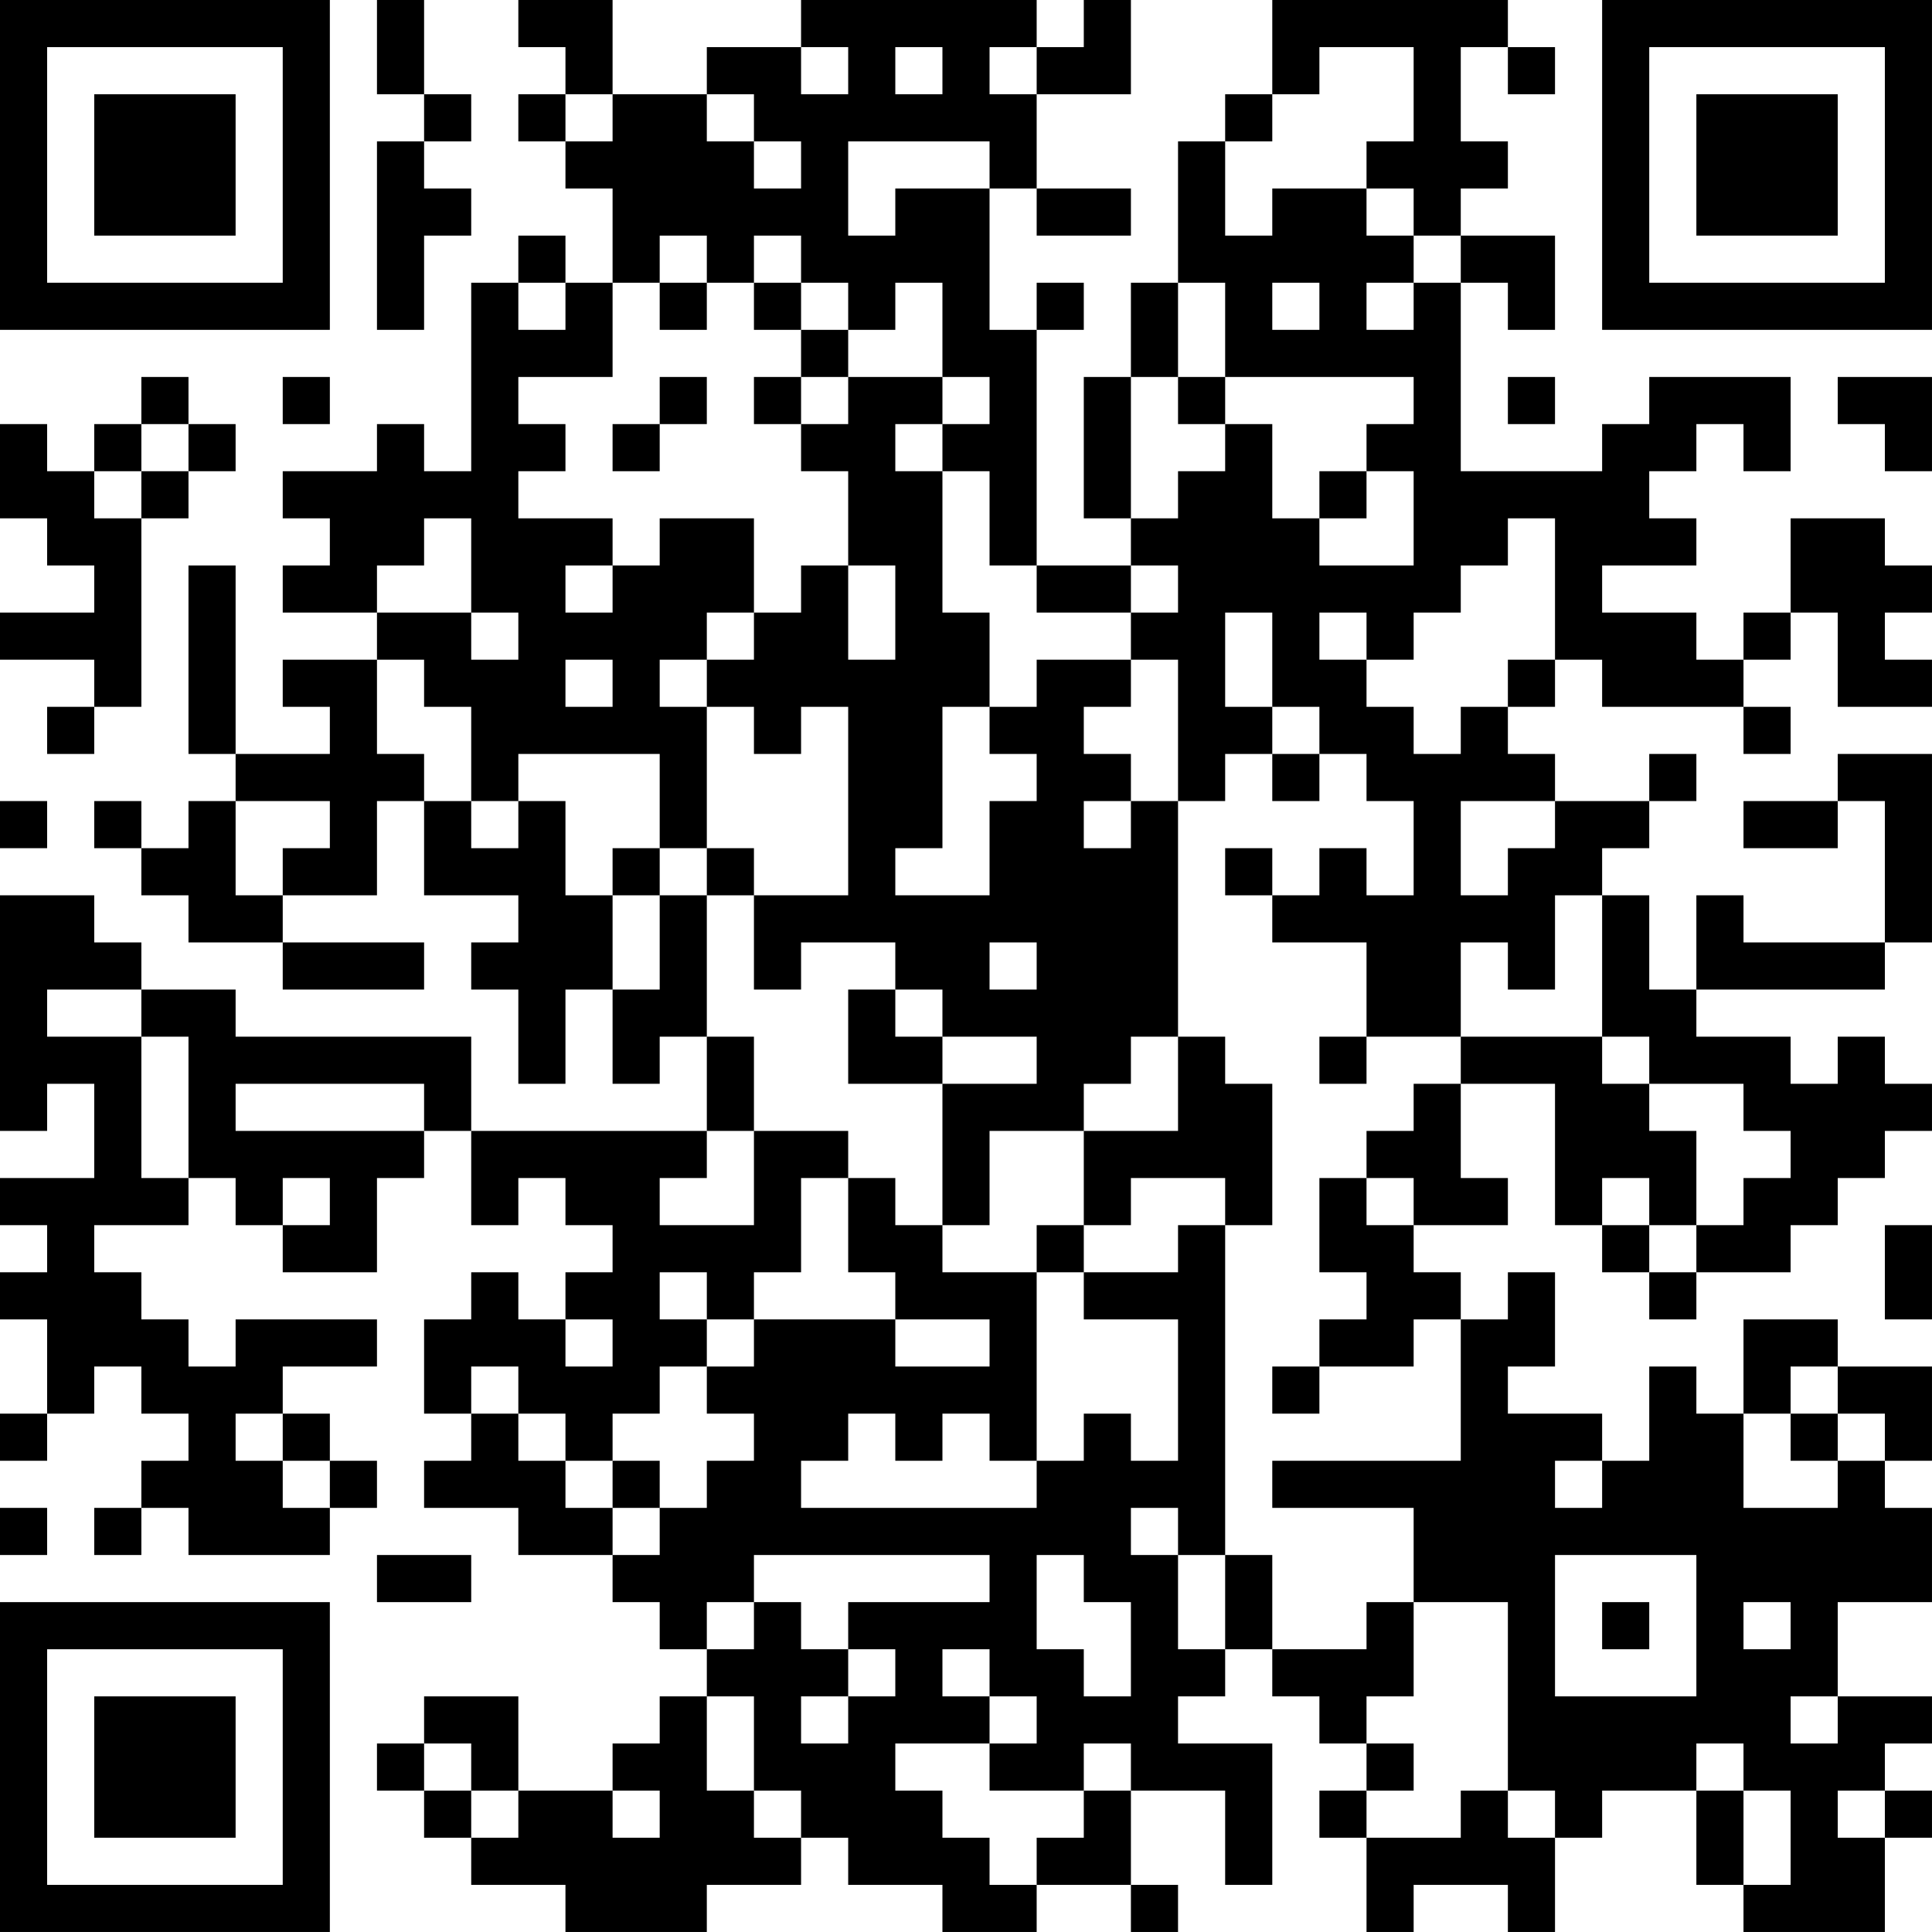 <?xml version="1.0" encoding="UTF-8"?>
<svg xmlns="http://www.w3.org/2000/svg" version="1.1" width="200" height="200" viewBox="0 0 200 200"><rect x="0" y="0" width="200" height="200" fill="#ffffff"/><g transform="scale(4.878)"><g transform="translate(0,0)"><path fill-rule="evenodd" d="M8 0L8 2L9 2L9 3L8 3L8 7L9 7L9 5L10 5L10 4L9 4L9 3L10 3L10 2L9 2L9 0ZM11 0L11 1L12 1L12 2L11 2L11 3L12 3L12 4L13 4L13 6L12 6L12 5L11 5L11 6L10 6L10 10L9 10L9 9L8 9L8 10L6 10L6 11L7 11L7 12L6 12L6 13L8 13L8 14L6 14L6 15L7 15L7 16L5 16L5 12L4 12L4 16L5 16L5 17L4 17L4 18L3 18L3 17L2 17L2 18L3 18L3 19L4 19L4 20L6 20L6 21L9 21L9 20L6 20L6 19L8 19L8 17L9 17L9 19L11 19L11 20L10 20L10 21L11 21L11 23L12 23L12 21L13 21L13 23L14 23L14 22L15 22L15 24L10 24L10 22L5 22L5 21L3 21L3 20L2 20L2 19L0 19L0 24L1 24L1 23L2 23L2 25L0 25L0 26L1 26L1 27L0 27L0 28L1 28L1 30L0 30L0 31L1 31L1 30L2 30L2 29L3 29L3 30L4 30L4 31L3 31L3 32L2 32L2 33L3 33L3 32L4 32L4 33L7 33L7 32L8 32L8 31L7 31L7 30L6 30L6 29L8 29L8 28L5 28L5 29L4 29L4 28L3 28L3 27L2 27L2 26L4 26L4 25L5 25L5 26L6 26L6 27L8 27L8 25L9 25L9 24L10 24L10 26L11 26L11 25L12 25L12 26L13 26L13 27L12 27L12 28L11 28L11 27L10 27L10 28L9 28L9 30L10 30L10 31L9 31L9 32L11 32L11 33L13 33L13 34L14 34L14 35L15 35L15 36L14 36L14 37L13 37L13 38L11 38L11 36L9 36L9 37L8 37L8 38L9 38L9 39L10 39L10 40L12 40L12 41L15 41L15 40L17 40L17 39L18 39L18 40L20 40L20 41L22 41L22 40L24 40L24 41L25 41L25 40L24 40L24 38L26 38L26 40L27 40L27 37L25 37L25 36L26 36L26 35L27 35L27 36L28 36L28 37L29 37L29 38L28 38L28 39L29 39L29 41L30 41L30 40L32 40L32 41L33 41L33 39L34 39L34 38L36 38L36 40L37 40L37 41L40 41L40 39L41 39L41 38L40 38L40 37L41 37L41 36L39 36L39 34L41 34L41 32L40 32L40 31L41 31L41 29L39 29L39 28L37 28L37 30L36 30L36 29L35 29L35 31L34 31L34 30L32 30L32 29L33 29L33 27L32 27L32 28L31 28L31 27L30 27L30 26L32 26L32 25L31 25L31 23L33 23L33 26L34 26L34 27L35 27L35 28L36 28L36 27L38 27L38 26L39 26L39 25L40 25L40 24L41 24L41 23L40 23L40 22L39 22L39 23L38 23L38 22L36 22L36 21L40 21L40 20L41 20L41 16L39 16L39 17L37 17L37 18L39 18L39 17L40 17L40 20L37 20L37 19L36 19L36 21L35 21L35 19L34 19L34 18L35 18L35 17L36 17L36 16L35 16L35 17L33 17L33 16L32 16L32 15L33 15L33 14L34 14L34 15L37 15L37 16L38 16L38 15L37 15L37 14L38 14L38 13L39 13L39 15L41 15L41 14L40 14L40 13L41 13L41 12L40 12L40 11L38 11L38 13L37 13L37 14L36 14L36 13L34 13L34 12L36 12L36 11L35 11L35 10L36 10L36 9L37 9L37 10L38 10L38 8L35 8L35 9L34 9L34 10L31 10L31 6L32 6L32 7L33 7L33 5L31 5L31 4L32 4L32 3L31 3L31 1L32 1L32 2L33 2L33 1L32 1L32 0L27 0L27 2L26 2L26 3L25 3L25 6L24 6L24 8L23 8L23 11L24 11L24 12L22 12L22 7L23 7L23 6L22 6L22 7L21 7L21 4L22 4L22 5L24 5L24 4L22 4L22 2L24 2L24 0L23 0L23 1L22 1L22 0L17 0L17 1L15 1L15 2L13 2L13 0ZM17 1L17 2L18 2L18 1ZM19 1L19 2L20 2L20 1ZM21 1L21 2L22 2L22 1ZM28 1L28 2L27 2L27 3L26 3L26 5L27 5L27 4L29 4L29 5L30 5L30 6L29 6L29 7L30 7L30 6L31 6L31 5L30 5L30 4L29 4L29 3L30 3L30 1ZM12 2L12 3L13 3L13 2ZM15 2L15 3L16 3L16 4L17 4L17 3L16 3L16 2ZM18 3L18 5L19 5L19 4L21 4L21 3ZM14 5L14 6L13 6L13 8L11 8L11 9L12 9L12 10L11 10L11 11L13 11L13 12L12 12L12 13L13 13L13 12L14 12L14 11L16 11L16 13L15 13L15 14L14 14L14 15L15 15L15 18L14 18L14 16L11 16L11 17L10 17L10 15L9 15L9 14L8 14L8 16L9 16L9 17L10 17L10 18L11 18L11 17L12 17L12 19L13 19L13 21L14 21L14 19L15 19L15 22L16 22L16 24L15 24L15 25L14 25L14 26L16 26L16 24L18 24L18 25L17 25L17 27L16 27L16 28L15 28L15 27L14 27L14 28L15 28L15 29L14 29L14 30L13 30L13 31L12 31L12 30L11 30L11 29L10 29L10 30L11 30L11 31L12 31L12 32L13 32L13 33L14 33L14 32L15 32L15 31L16 31L16 30L15 30L15 29L16 29L16 28L19 28L19 29L21 29L21 28L19 28L19 27L18 27L18 25L19 25L19 26L20 26L20 27L22 27L22 31L21 31L21 30L20 30L20 31L19 31L19 30L18 30L18 31L17 31L17 32L22 32L22 31L23 31L23 30L24 30L24 31L25 31L25 28L23 28L23 27L25 27L25 26L26 26L26 33L25 33L25 32L24 32L24 33L25 33L25 35L26 35L26 33L27 33L27 35L29 35L29 34L30 34L30 36L29 36L29 37L30 37L30 38L29 38L29 39L31 39L31 38L32 38L32 39L33 39L33 38L32 38L32 34L30 34L30 32L27 32L27 31L31 31L31 28L30 28L30 29L28 29L28 28L29 28L29 27L28 27L28 25L29 25L29 26L30 26L30 25L29 25L29 24L30 24L30 23L31 23L31 22L34 22L34 23L35 23L35 24L36 24L36 26L35 26L35 25L34 25L34 26L35 26L35 27L36 27L36 26L37 26L37 25L38 25L38 24L37 24L37 23L35 23L35 22L34 22L34 19L33 19L33 21L32 21L32 20L31 20L31 22L29 22L29 20L27 20L27 19L28 19L28 18L29 18L29 19L30 19L30 17L29 17L29 16L28 16L28 15L27 15L27 13L26 13L26 15L27 15L27 16L26 16L26 17L25 17L25 14L24 14L24 13L25 13L25 12L24 12L24 13L22 13L22 12L21 12L21 10L20 10L20 9L21 9L21 8L20 8L20 6L19 6L19 7L18 7L18 6L17 6L17 5L16 5L16 6L15 6L15 5ZM11 6L11 7L12 7L12 6ZM14 6L14 7L15 7L15 6ZM16 6L16 7L17 7L17 8L16 8L16 9L17 9L17 10L18 10L18 12L17 12L17 13L16 13L16 14L15 14L15 15L16 15L16 16L17 16L17 15L18 15L18 19L16 19L16 18L15 18L15 19L16 19L16 21L17 21L17 20L19 20L19 21L18 21L18 23L20 23L20 26L21 26L21 24L23 24L23 26L22 26L22 27L23 27L23 26L24 26L24 25L26 25L26 26L27 26L27 23L26 23L26 22L25 22L25 17L24 17L24 16L23 16L23 15L24 15L24 14L22 14L22 15L21 15L21 13L20 13L20 10L19 10L19 9L20 9L20 8L18 8L18 7L17 7L17 6ZM25 6L25 8L24 8L24 11L25 11L25 10L26 10L26 9L27 9L27 11L28 11L28 12L30 12L30 10L29 10L29 9L30 9L30 8L26 8L26 6ZM27 6L27 7L28 7L28 6ZM3 8L3 9L2 9L2 10L1 10L1 9L0 9L0 11L1 11L1 12L2 12L2 13L0 13L0 14L2 14L2 15L1 15L1 16L2 16L2 15L3 15L3 11L4 11L4 10L5 10L5 9L4 9L4 8ZM6 8L6 9L7 9L7 8ZM14 8L14 9L13 9L13 10L14 10L14 9L15 9L15 8ZM17 8L17 9L18 9L18 8ZM25 8L25 9L26 9L26 8ZM32 8L32 9L33 9L33 8ZM39 8L39 9L40 9L40 10L41 10L41 8ZM3 9L3 10L2 10L2 11L3 11L3 10L4 10L4 9ZM28 10L28 11L29 11L29 10ZM9 11L9 12L8 12L8 13L10 13L10 14L11 14L11 13L10 13L10 11ZM32 11L32 12L31 12L31 13L30 13L30 14L29 14L29 13L28 13L28 14L29 14L29 15L30 15L30 16L31 16L31 15L32 15L32 14L33 14L33 11ZM18 12L18 14L19 14L19 12ZM12 14L12 15L13 15L13 14ZM20 15L20 18L19 18L19 19L21 19L21 17L22 17L22 16L21 16L21 15ZM27 16L27 17L28 17L28 16ZM0 17L0 18L1 18L1 17ZM5 17L5 19L6 19L6 18L7 18L7 17ZM23 17L23 18L24 18L24 17ZM31 17L31 19L32 19L32 18L33 18L33 17ZM13 18L13 19L14 19L14 18ZM26 18L26 19L27 19L27 18ZM21 20L21 21L22 21L22 20ZM1 21L1 22L3 22L3 25L4 25L4 22L3 22L3 21ZM19 21L19 22L20 22L20 23L22 23L22 22L20 22L20 21ZM24 22L24 23L23 23L23 24L25 24L25 22ZM28 22L28 23L29 23L29 22ZM5 23L5 24L9 24L9 23ZM6 25L6 26L7 26L7 25ZM40 26L40 28L41 28L41 26ZM12 28L12 29L13 29L13 28ZM27 29L27 30L28 30L28 29ZM38 29L38 30L37 30L37 32L39 32L39 31L40 31L40 30L39 30L39 29ZM5 30L5 31L6 31L6 32L7 32L7 31L6 31L6 30ZM38 30L38 31L39 31L39 30ZM13 31L13 32L14 32L14 31ZM33 31L33 32L34 32L34 31ZM0 32L0 33L1 33L1 32ZM8 33L8 34L10 34L10 33ZM16 33L16 34L15 34L15 35L16 35L16 34L17 34L17 35L18 35L18 36L17 36L17 37L18 37L18 36L19 36L19 35L18 35L18 34L21 34L21 33ZM22 33L22 35L23 35L23 36L24 36L24 34L23 34L23 33ZM33 33L33 36L36 36L36 33ZM34 34L34 35L35 35L35 34ZM37 34L37 35L38 35L38 34ZM20 35L20 36L21 36L21 37L19 37L19 38L20 38L20 39L21 39L21 40L22 40L22 39L23 39L23 38L24 38L24 37L23 37L23 38L21 38L21 37L22 37L22 36L21 36L21 35ZM15 36L15 38L16 38L16 39L17 39L17 38L16 38L16 36ZM38 36L38 37L39 37L39 36ZM9 37L9 38L10 38L10 39L11 39L11 38L10 38L10 37ZM36 37L36 38L37 38L37 40L38 40L38 38L37 38L37 37ZM13 38L13 39L14 39L14 38ZM39 38L39 39L40 39L40 38ZM0 0L0 7L7 7L7 0ZM1 1L1 6L6 6L6 1ZM2 2L2 5L5 5L5 2ZM34 0L34 7L41 7L41 0ZM35 1L35 6L40 6L40 1ZM36 2L36 5L39 5L39 2ZM0 34L0 41L7 41L7 34ZM1 35L1 40L6 40L6 35ZM2 36L2 39L5 39L5 36Z" fill="#000000"/></g></g></svg>
